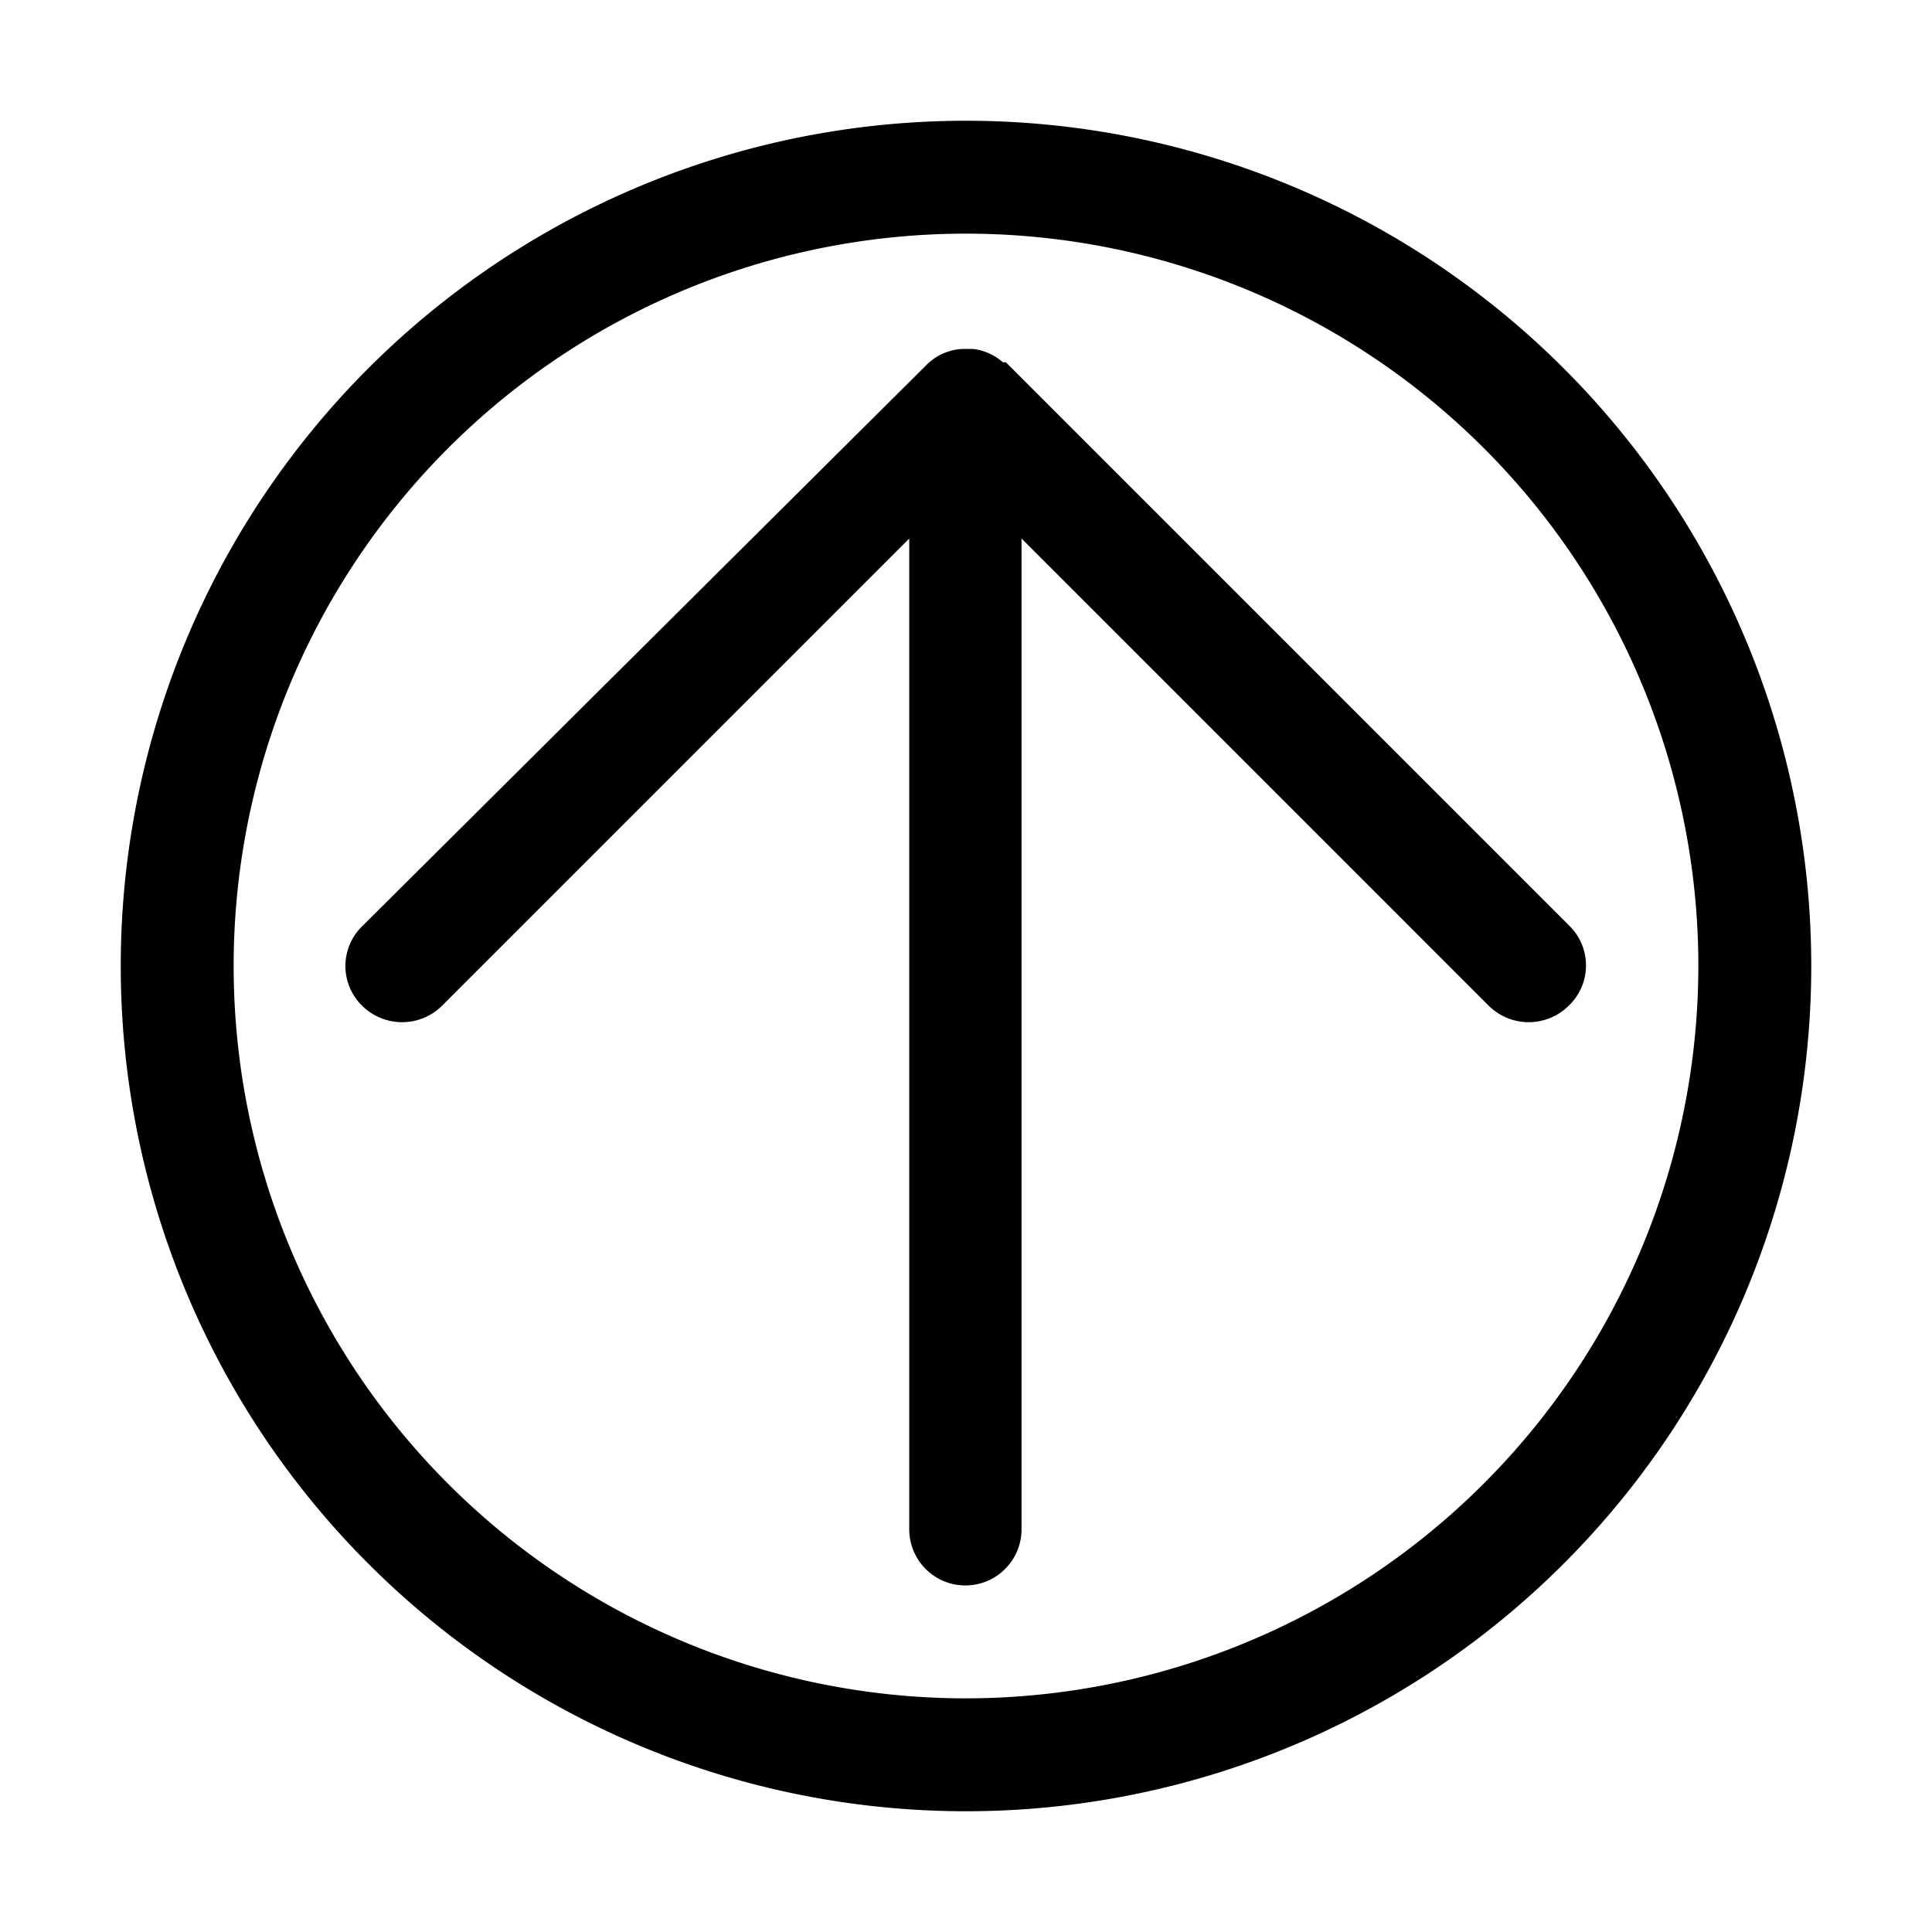 <svg viewBox="0 0 32 32" xmlns="http://www.w3.org/2000/svg"><g data-name="Layer 4"><path d="M26 15.34L16.66 6h-.05a.91.91 0 00-.49-.22h-.18a.9.9 0 00-.6.27L6 15.34a.92.92 0 000 1.32.94.94 0 001.32 0l7.74-7.74v16.41a.93.93 0 101.86 0V8.92l7.74 7.74a.94.94 0 001.32 0 .92.92 0 00.02-1.32z"/><path d="M16 2a14 14 0 1014 14A14 14 0 0016 2zm0 26.13A12.13 12.13 0 1128.13 16 12.14 12.14 0 0116 28.13z"/></g></svg>